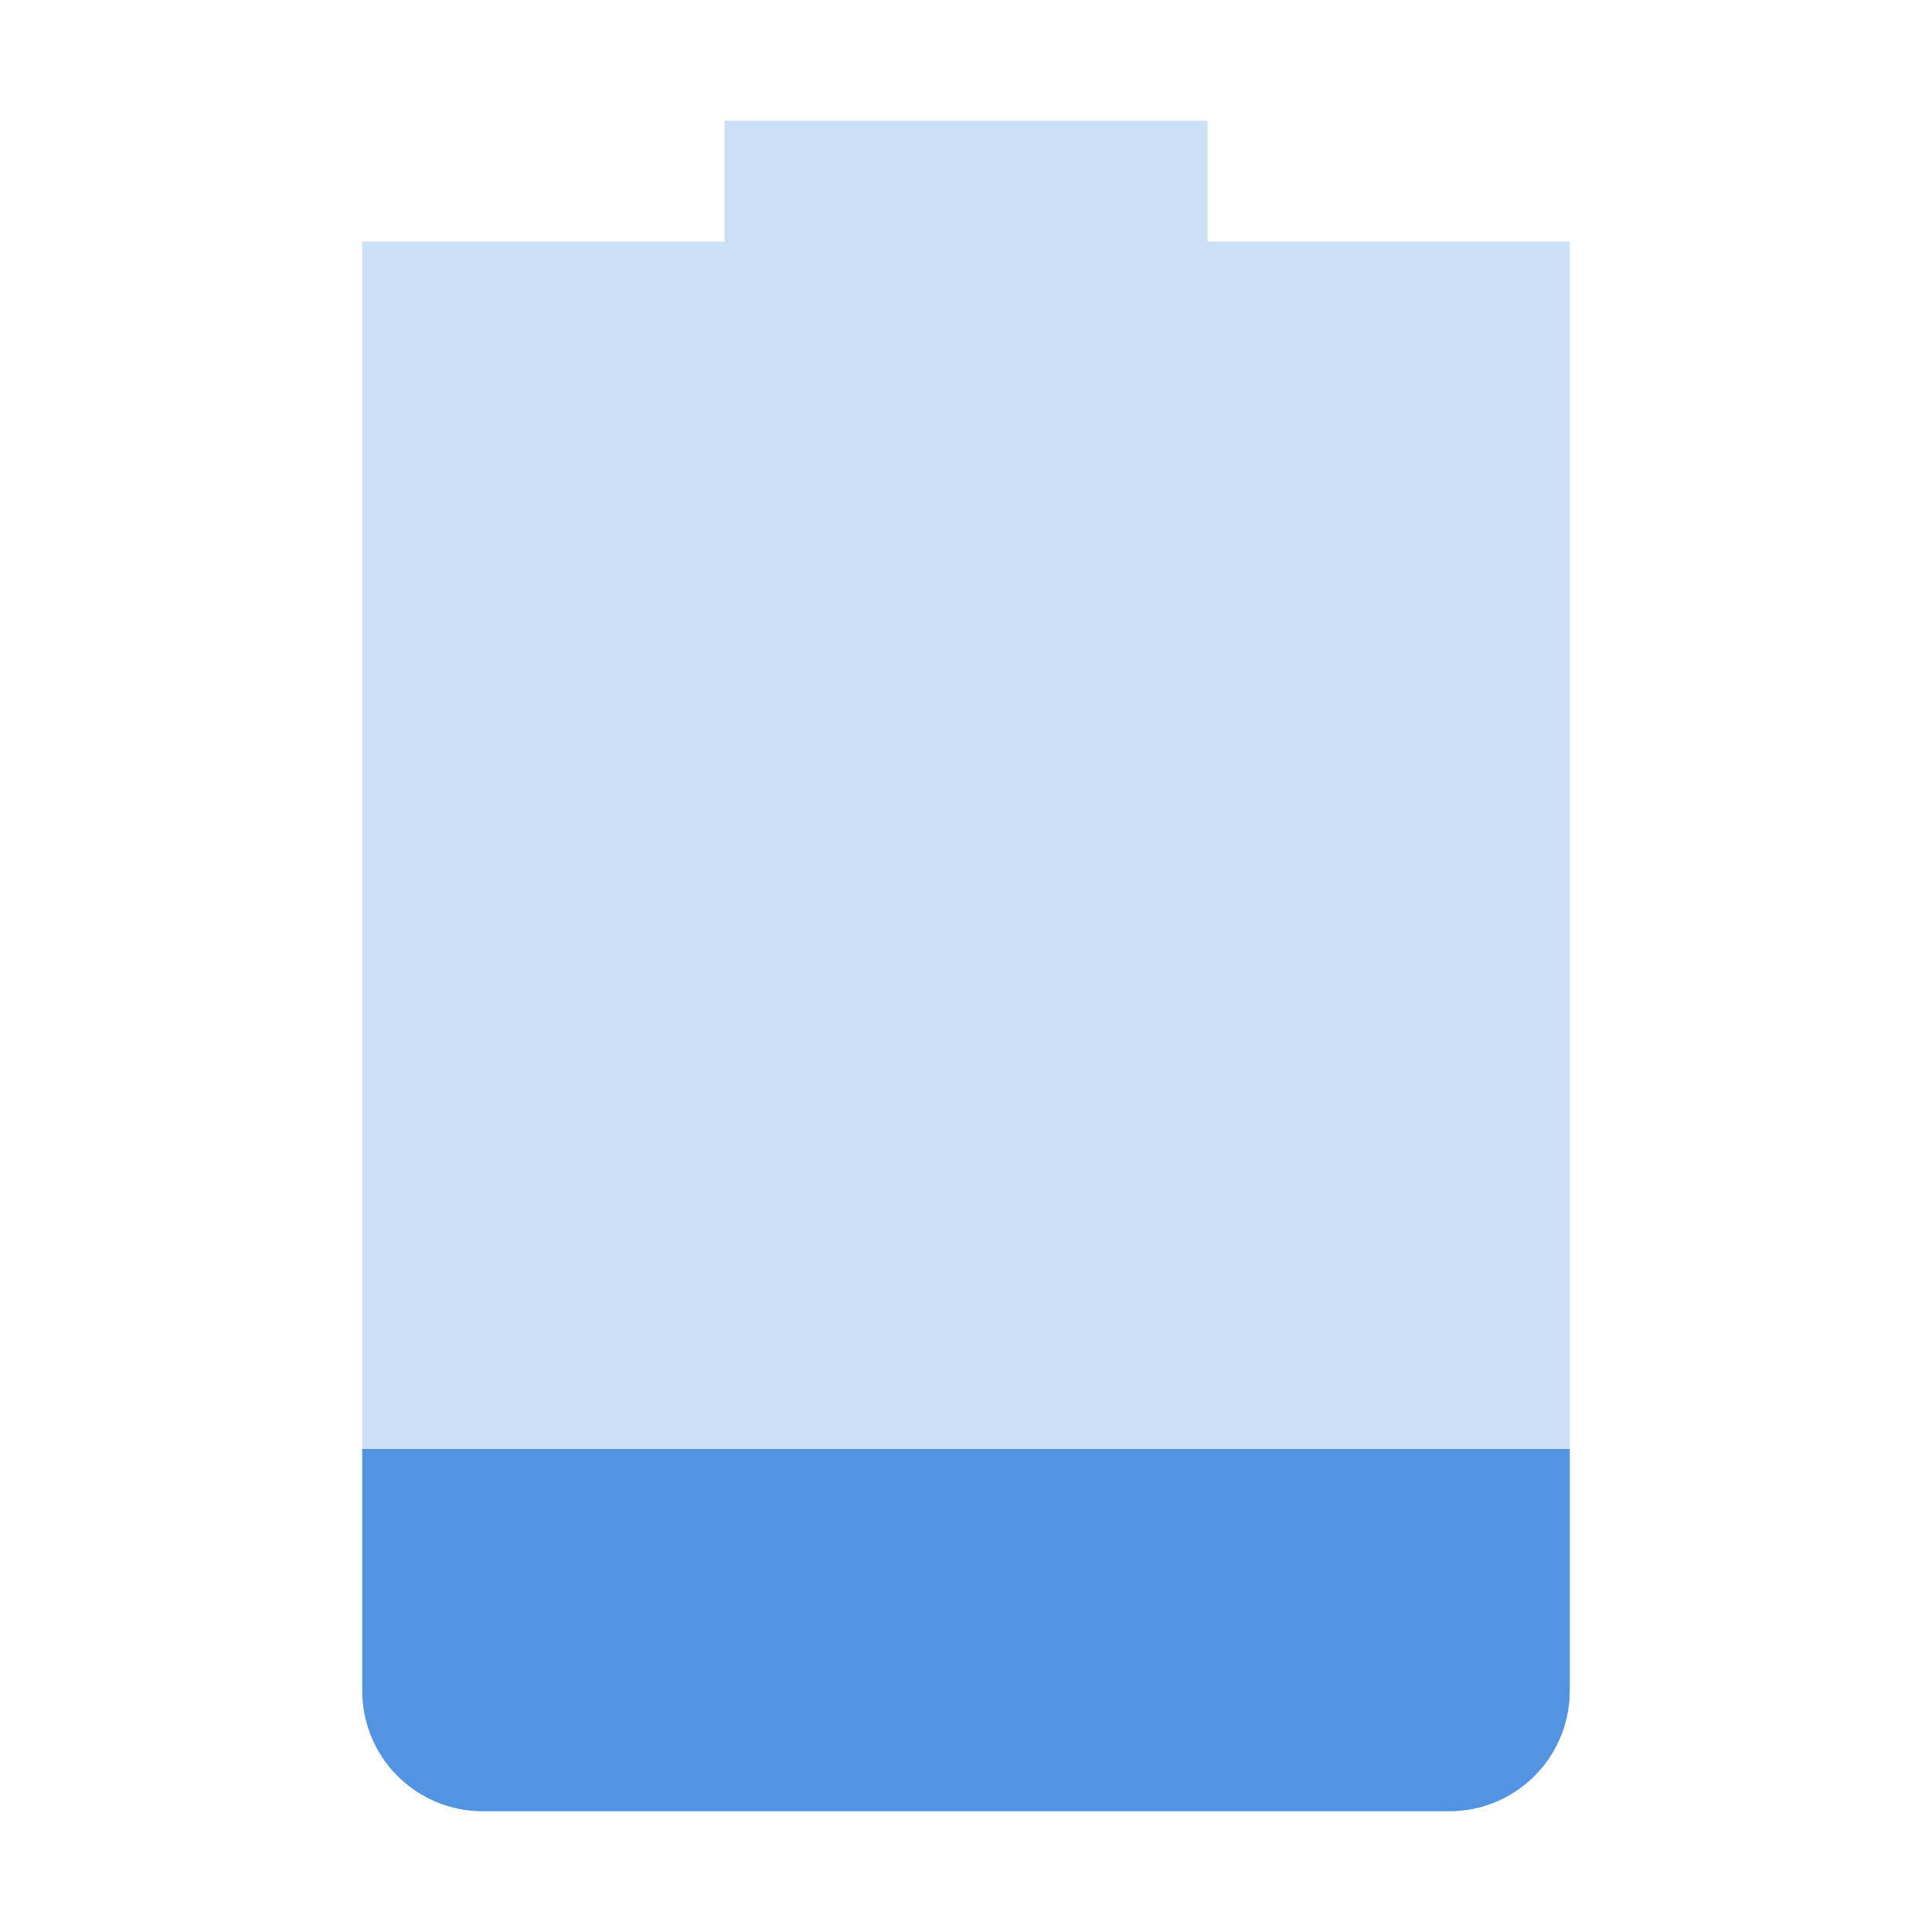 <svg height="16" width="16" xmlns="http://www.w3.org/2000/svg"><path d="m6 1v1h-3v12c0 .554.446 1 1 1h8c .554 0 1-.446 1-1v-12h-3v-1z" fill="#5294e2" opacity=".3"/><path d="m3 12v2c0 .554.446 1 1 1h8c .554 0 1-.446 1-1v-2z" fill="#5294e2"/></svg>